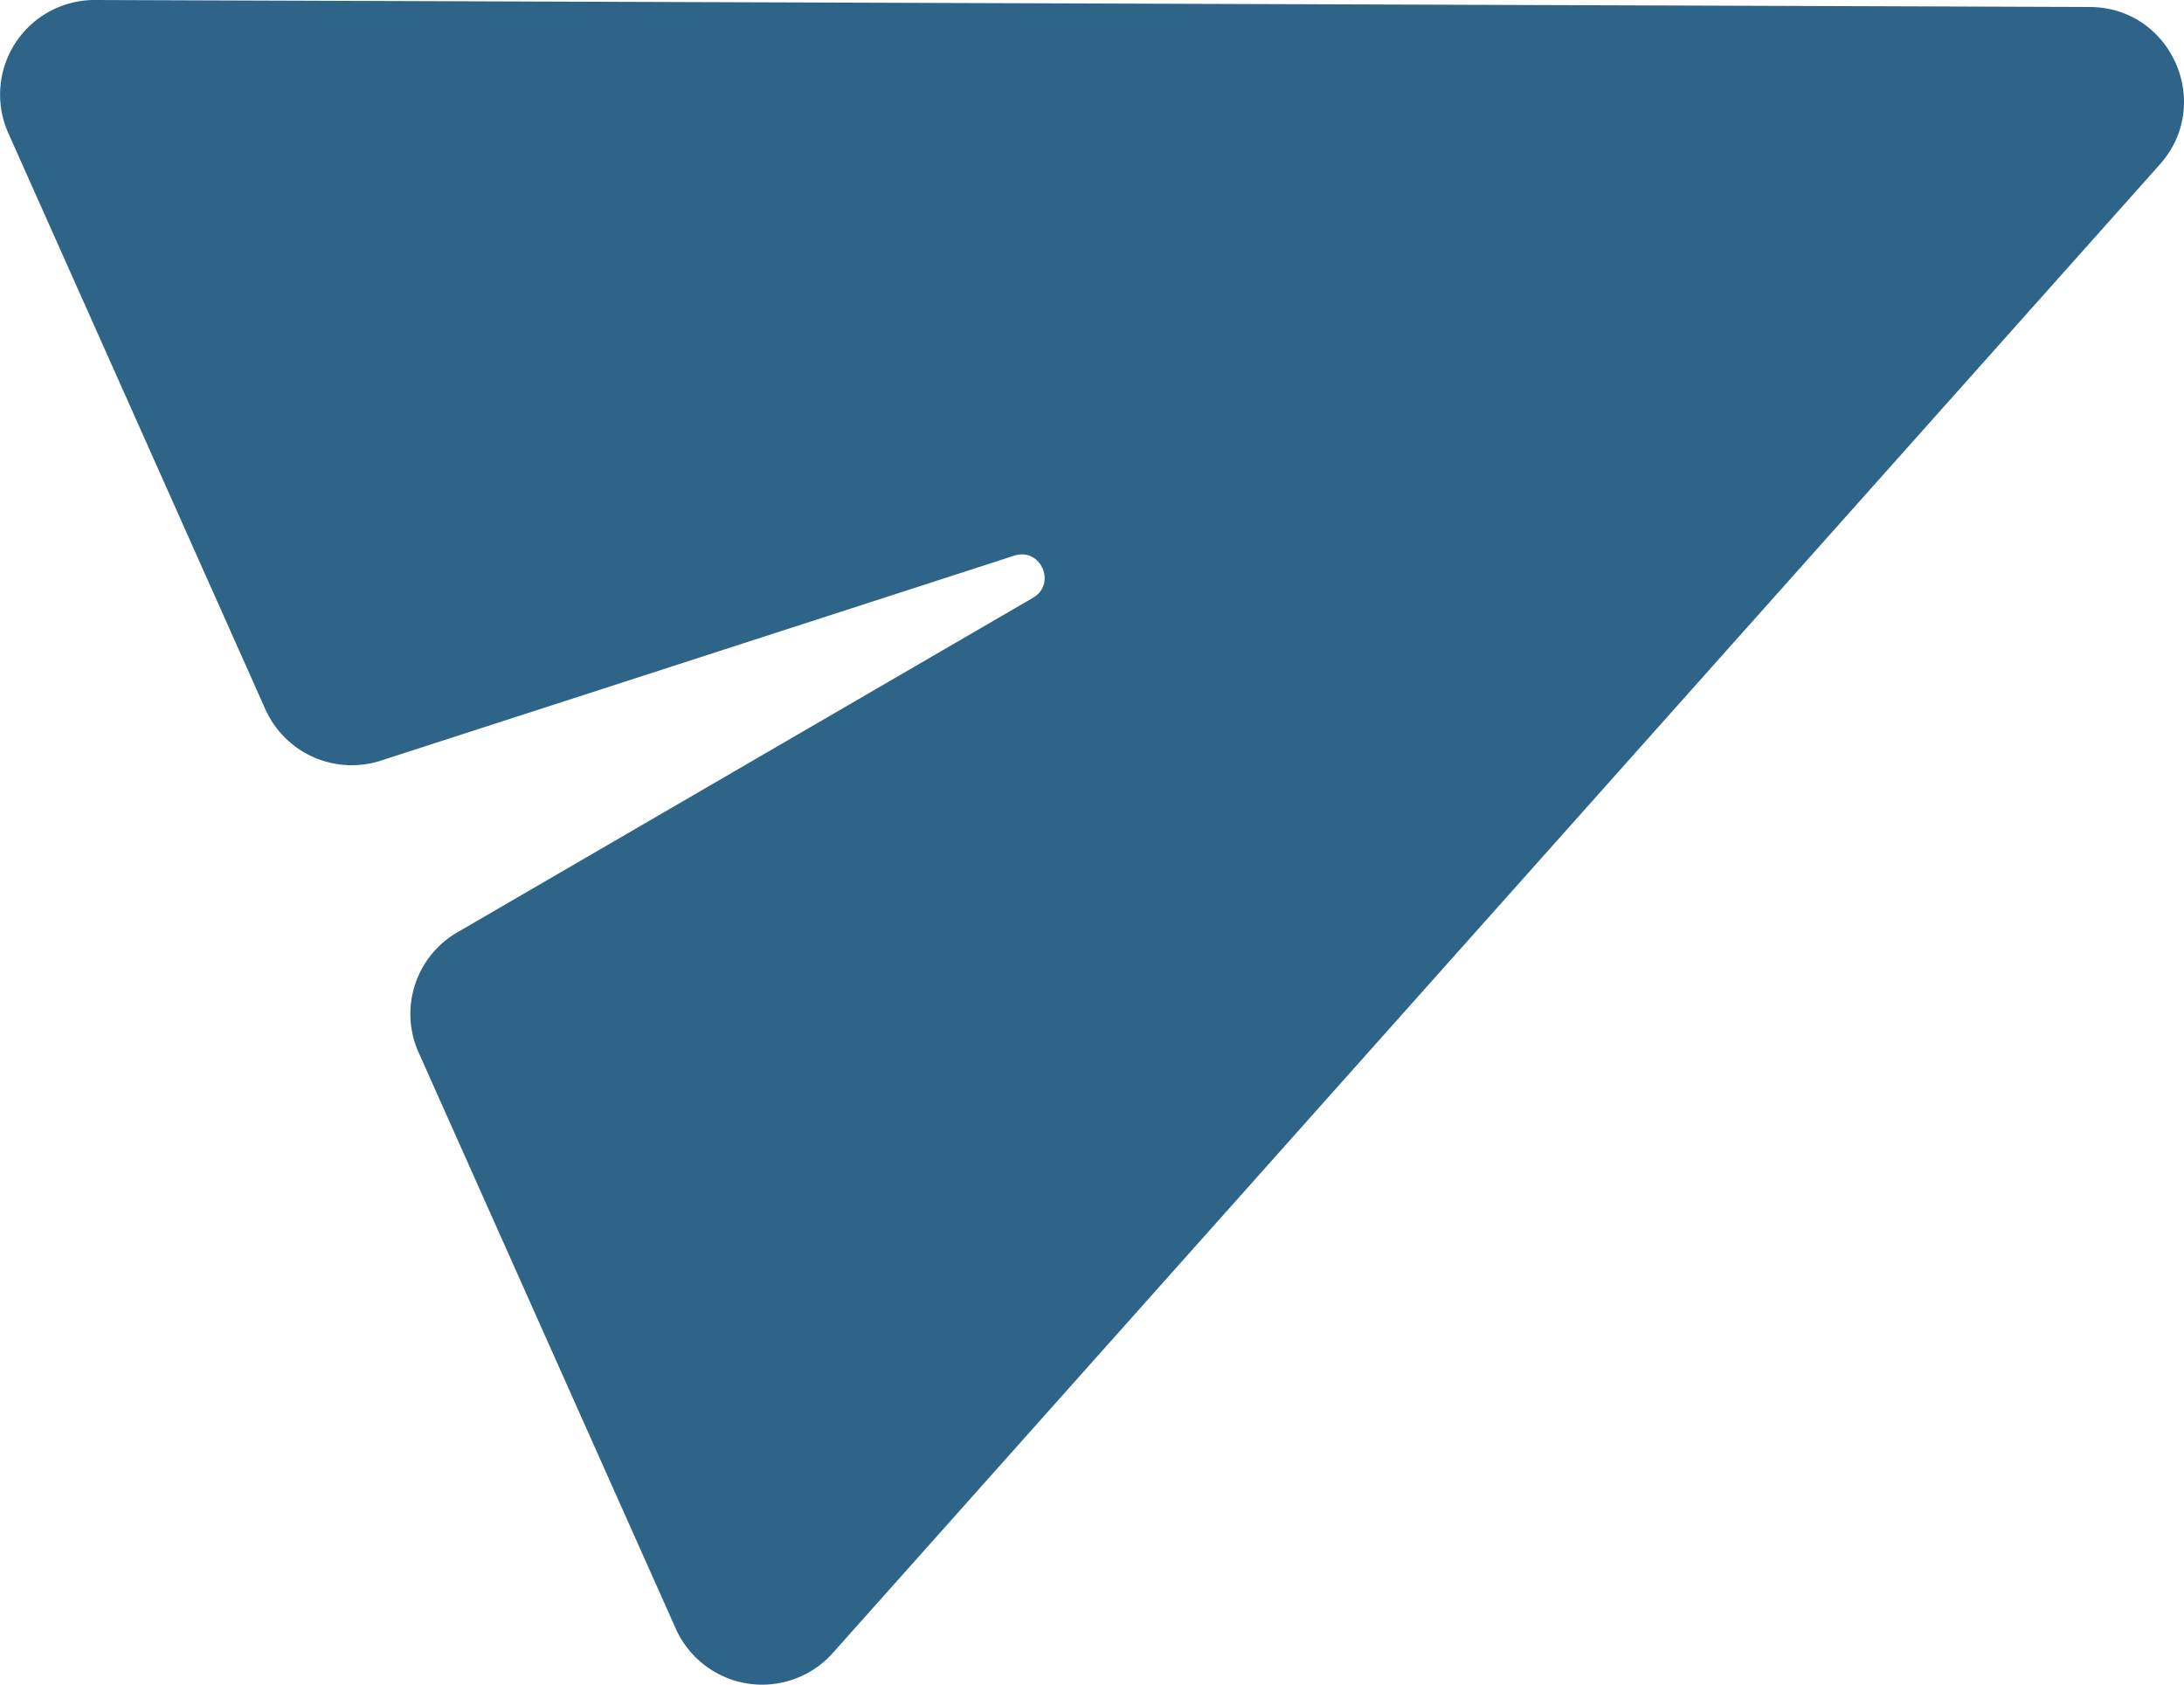 <svg id="Шар_1" data-name="Шар 1" xmlns="http://www.w3.org/2000/svg" viewBox="0 0 938.85 724.27"><defs><style>.cls-1{fill:#2e6488;}</style></defs><title>Send icon</title><path class="cls-1" d="M327.2,922.8,216.7,675.2a40.54,40.54,0,0,1,16.7-51.7L480.8,479.7c10.3-6,3.3-21.8-8.1-18.1L200.5,549.7a40.69,40.69,0,0,1-49.7-22.1L40.3,279.9a40.65,40.65,0,0,1,37.3-57.2l857.4,3c35.1.1,53.5,41.6,30.2,67.7l-570.5,640A40.67,40.67,0,0,1,327.2,922.8Z" transform="translate(-36.74 -222.7)"/></svg>